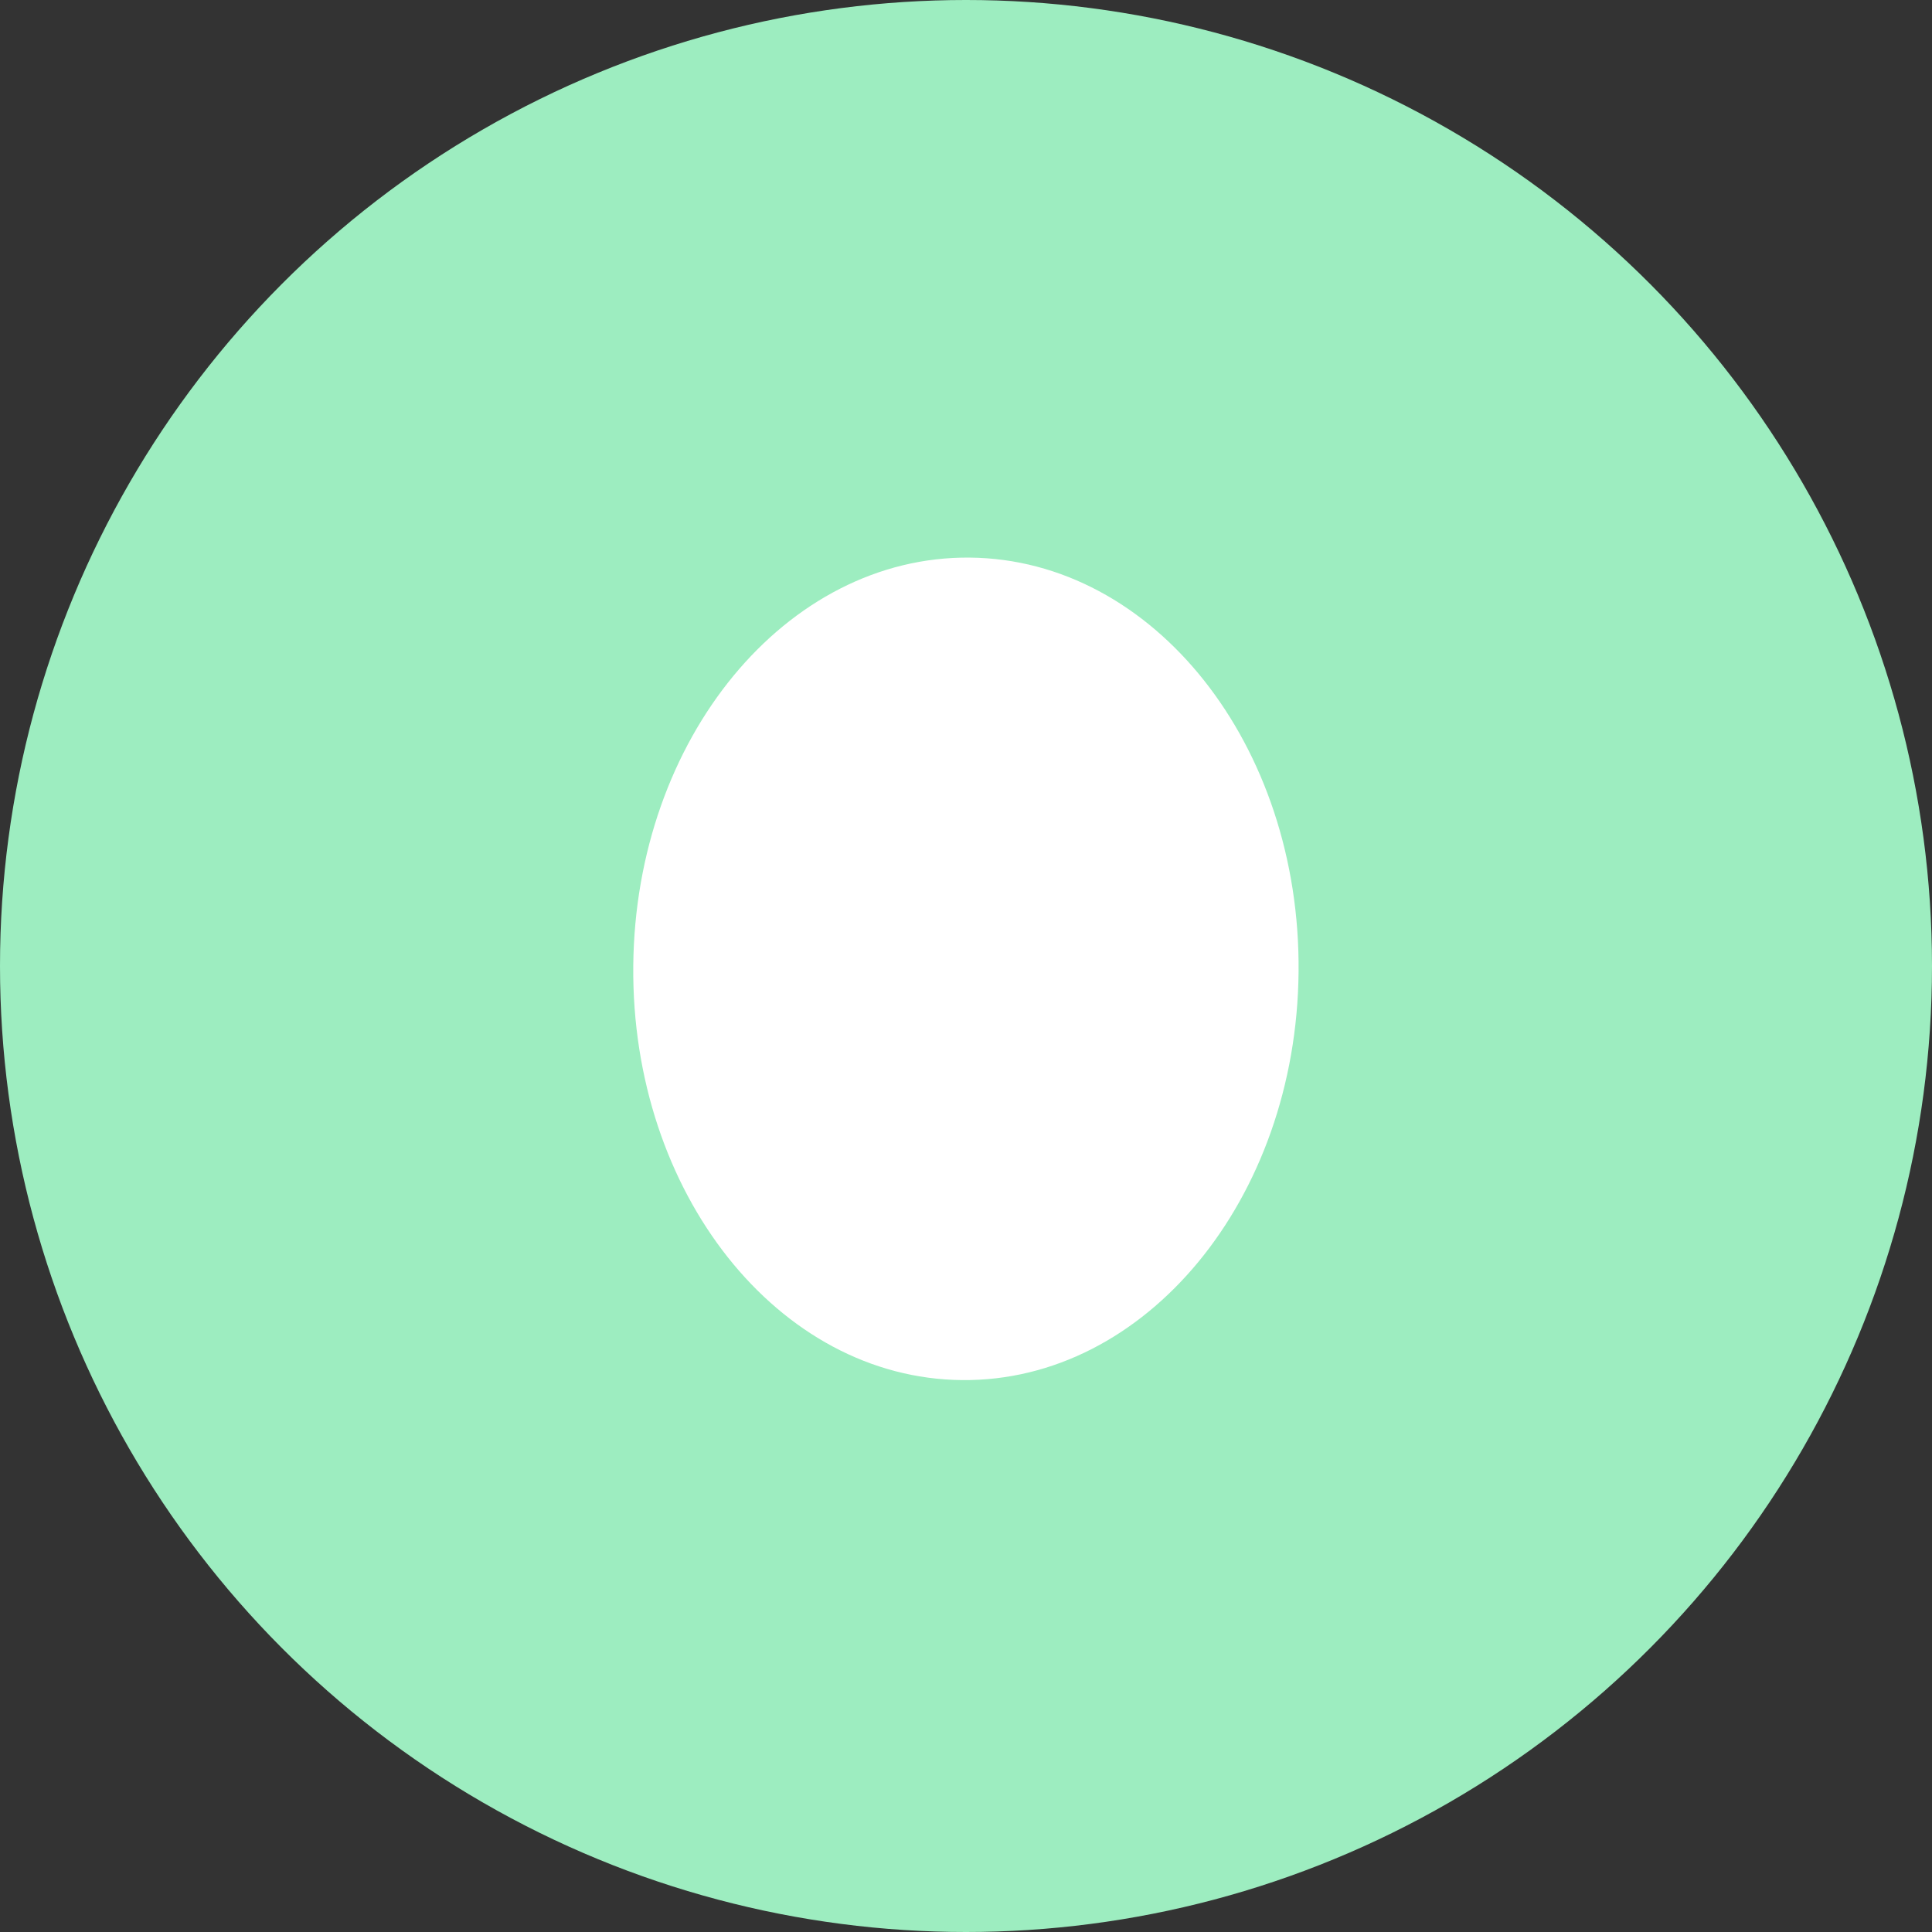 <svg width="36" height="36" viewBox="0 0 36 36" fill="none" xmlns="http://www.w3.org/2000/svg">
<rect x="0" y="0" width="36" height="36" fill="#333333" stroke="none"/>
<circle cx="18" cy="18" r="18" fill="#9DEDC0"/>
<path d="M24.197 18.112C24.238 13.88 21.495 10.423 18.071 10.39C14.648 10.358 11.84 13.762 11.8 17.994C11.759 22.226 14.502 25.684 17.925 25.716C21.349 25.749 24.157 22.344 24.197 18.112Z" fill="white"/>
<mask id="mask0" mask-type="alpha" maskUnits="userSpaceOnUse" x="10" y="10" width="17" height="14">
<path d="M25.958 18.043C26.493 14.661 23.538 11.384 19.358 10.722C15.178 10.061 11.355 12.266 10.82 15.647C10.285 19.029 13.24 22.306 17.42 22.968C21.6 23.629 25.423 21.424 25.958 18.043Z" fill="white"/>
</mask>
<g mask="url(#mask0)">
<path d="M17.114 14.245C17.09 14.251 17.062 14.251 17.034 14.243C16.953 14.221 16.906 14.136 16.93 14.055L17.212 13.065L16.709 11.817C16.688 11.765 16.697 11.706 16.733 11.663C16.769 11.619 16.826 11.6 16.88 11.61L18.28 11.891L19.796 10.848C19.867 10.801 19.961 10.818 20.009 10.888C20.057 10.958 20.04 11.052 19.97 11.1L18.4 12.18C18.366 12.203 18.323 12.212 18.284 12.204L17.098 11.965L17.517 13C17.53 13.032 17.532 13.066 17.522 13.099L17.225 14.139C17.208 14.193 17.164 14.232 17.114 14.245Z" fill="white"/>
<path d="M16.837 11.878C16.829 11.88 16.82 11.881 16.811 11.882L15.371 12.003C15.287 12.011 15.214 11.948 15.207 11.864C15.2 11.78 15.262 11.707 15.346 11.7L16.786 11.579C16.87 11.571 16.943 11.634 16.951 11.718C16.958 11.793 16.909 11.86 16.837 11.878Z" fill="white"/>
</g>
</svg>
